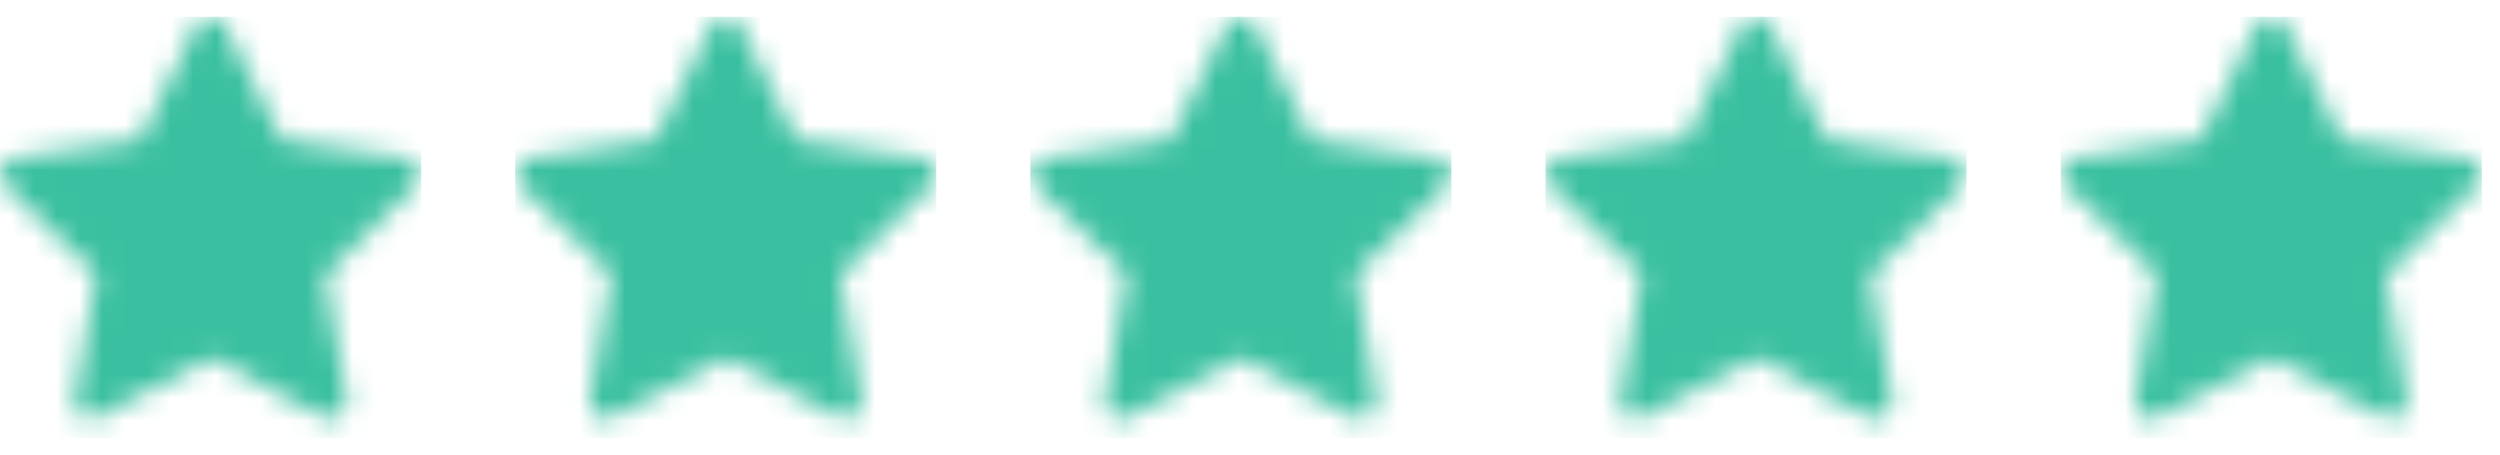 <svg width="110" height="20" viewBox="0 0 110 20" fill="none" xmlns="http://www.w3.org/2000/svg">
<g clip-path="url(#clip0_1582_25831)">
<mask id="mask0_1582_25831" style="mask-type:alpha" maskUnits="userSpaceOnUse" x="0" y="0" width="19" height="19">
<path d="M17.945 6.962L12.386 6.154L9.9 1.116C9.833 0.978 9.721 0.867 9.583 0.799C9.237 0.628 8.817 0.77 8.644 1.116L6.159 6.154L0.599 6.962C0.446 6.984 0.306 7.056 0.199 7.166C0.069 7.299 -0.002 7.479 6.16252e-05 7.665C0.003 7.85 0.079 8.028 0.212 8.158L4.234 12.079L3.284 17.616C3.261 17.745 3.276 17.878 3.325 17.999C3.374 18.12 3.456 18.225 3.562 18.302C3.668 18.378 3.793 18.424 3.923 18.433C4.054 18.443 4.184 18.415 4.3 18.354L9.272 15.74L14.244 18.354C14.38 18.426 14.538 18.451 14.689 18.424C15.07 18.358 15.326 17.997 15.26 17.616L14.31 12.079L18.332 8.158C18.442 8.05 18.514 7.91 18.536 7.757C18.595 7.374 18.328 7.019 17.945 6.962Z" fill="#006FFD"/>
</mask>
<g mask="url(#mask0_1582_25831)">
<rect y="0.727" width="18.544" height="18.544" fill="#3AC0A0"/>
</g>
</g>
<g clip-path="url(#clip1_1582_25831)">
<mask id="mask1_1582_25831" style="mask-type:alpha" maskUnits="userSpaceOnUse" x="22" y="0" width="20" height="19">
<path d="M40.609 6.962L35.05 6.154L32.565 1.116C32.497 0.978 32.385 0.867 32.247 0.799C31.901 0.628 31.481 0.77 31.308 1.116L28.823 6.154L23.264 6.962C23.11 6.984 22.97 7.056 22.863 7.166C22.733 7.299 22.662 7.479 22.664 7.665C22.667 7.85 22.743 8.028 22.876 8.158L26.898 12.079L25.948 17.616C25.925 17.745 25.94 17.878 25.989 17.999C26.038 18.12 26.12 18.225 26.226 18.302C26.332 18.378 26.457 18.424 26.587 18.433C26.718 18.443 26.848 18.415 26.964 18.354L31.936 15.74L36.908 18.354C37.044 18.426 37.202 18.451 37.353 18.424C37.734 18.358 37.99 17.997 37.924 17.616L36.974 12.079L40.996 8.158C41.106 8.05 41.178 7.91 41.2 7.757C41.259 7.374 40.992 7.019 40.609 6.962Z" fill="#006FFD"/>
</mask>
<g mask="url(#mask1_1582_25831)">
<rect x="22.664" y="0.727" width="18.544" height="18.544" fill="#3AC0A0"/>
</g>
</g>
<g clip-path="url(#clip2_1582_25831)">
<mask id="mask2_1582_25831" style="mask-type:alpha" maskUnits="userSpaceOnUse" x="45" y="0" width="19" height="19">
<path d="M63.273 6.962L57.714 6.154L55.228 1.116C55.161 0.978 55.049 0.867 54.911 0.799C54.565 0.628 54.145 0.77 53.972 1.116L51.487 6.154L45.928 6.962C45.774 6.984 45.634 7.056 45.527 7.166C45.397 7.299 45.326 7.479 45.328 7.665C45.331 7.85 45.407 8.028 45.54 8.158L49.562 12.079L48.612 17.616C48.59 17.745 48.604 17.878 48.653 17.999C48.702 18.12 48.784 18.225 48.89 18.302C48.996 18.378 49.121 18.424 49.251 18.433C49.382 18.443 49.512 18.415 49.628 18.354L54.6 15.74L59.572 18.354C59.708 18.426 59.866 18.451 60.017 18.424C60.398 18.358 60.654 17.997 60.588 17.616L59.638 12.079L63.66 8.158C63.77 8.05 63.842 7.91 63.864 7.757C63.923 7.374 63.656 7.019 63.273 6.962Z" fill="#006FFD"/>
</mask>
<g mask="url(#mask2_1582_25831)">
<rect x="45.328" y="0.727" width="18.544" height="18.544" fill="#3AC0A0"/>
</g>
</g>
<g clip-path="url(#clip3_1582_25831)">
<mask id="mask3_1582_25831" style="mask-type:alpha" maskUnits="userSpaceOnUse" x="67" y="0" width="20" height="19">
<path d="M85.937 6.962L80.378 6.154L77.893 1.116C77.825 0.978 77.713 0.867 77.575 0.799C77.229 0.628 76.809 0.77 76.636 1.116L74.151 6.154L68.592 6.962C68.438 6.984 68.298 7.056 68.191 7.166C68.061 7.299 67.99 7.479 67.992 7.665C67.995 7.85 68.071 8.028 68.204 8.158L72.226 12.079L71.276 17.616C71.254 17.745 71.268 17.878 71.317 17.999C71.366 18.12 71.448 18.225 71.554 18.302C71.66 18.378 71.785 18.424 71.915 18.433C72.046 18.443 72.176 18.415 72.292 18.354L77.264 15.74L82.237 18.354C82.372 18.426 82.53 18.451 82.681 18.424C83.062 18.358 83.318 17.997 83.252 17.616L82.302 12.079L86.324 8.158C86.434 8.05 86.506 7.91 86.528 7.757C86.587 7.374 86.32 7.019 85.937 6.962Z" fill="#006FFD"/>
</mask>
<g mask="url(#mask3_1582_25831)">
<rect x="67.992" y="0.727" width="18.544" height="18.544" fill="#3AC0A0"/>
</g>
</g>
<g clip-path="url(#clip4_1582_25831)">
<mask id="mask4_1582_25831" style="mask-type:alpha" maskUnits="userSpaceOnUse" x="90" y="0" width="20" height="19">
<path d="M108.605 6.962L103.046 6.154L100.561 1.116C100.493 0.978 100.381 0.867 100.243 0.799C99.897 0.628 99.477 0.77 99.304 1.116L96.819 6.154L91.26 6.962C91.106 6.984 90.966 7.056 90.859 7.166C90.729 7.299 90.658 7.479 90.66 7.665C90.663 7.85 90.739 8.028 90.872 8.158L94.894 12.079L93.944 17.616C93.922 17.745 93.936 17.878 93.985 17.999C94.034 18.12 94.116 18.225 94.222 18.302C94.328 18.378 94.453 18.424 94.584 18.433C94.714 18.443 94.844 18.415 94.96 18.354L99.932 15.74L104.905 18.354C105.04 18.426 105.198 18.451 105.349 18.424C105.73 18.358 105.986 17.997 105.92 17.616L104.97 12.079L108.992 8.158C109.102 8.05 109.174 7.91 109.196 7.757C109.255 7.374 108.988 7.019 108.605 6.962Z" fill="#006FFD"/>
</mask>
<g mask="url(#mask4_1582_25831)">
<rect x="90.66" y="0.727" width="18.544" height="18.544" fill="#3AC0A0"/>
</g>
</g>
<defs>
<clipPath id="clip0_1582_25831">
<rect width="18.544" height="18.544" fill="white" transform="translate(0 0.727)"/>
</clipPath>
<clipPath id="clip1_1582_25831">
<rect width="18.544" height="18.544" fill="white" transform="translate(22.664 0.727)"/>
</clipPath>
<clipPath id="clip2_1582_25831">
<rect width="18.544" height="18.544" fill="white" transform="translate(45.328 0.727)"/>
</clipPath>
<clipPath id="clip3_1582_25831">
<rect width="18.544" height="18.544" fill="white" transform="translate(67.992 0.727)"/>
</clipPath>
<clipPath id="clip4_1582_25831">
<rect width="18.544" height="18.544" fill="white" transform="translate(90.66 0.727)"/>
</clipPath>
</defs>
</svg>
